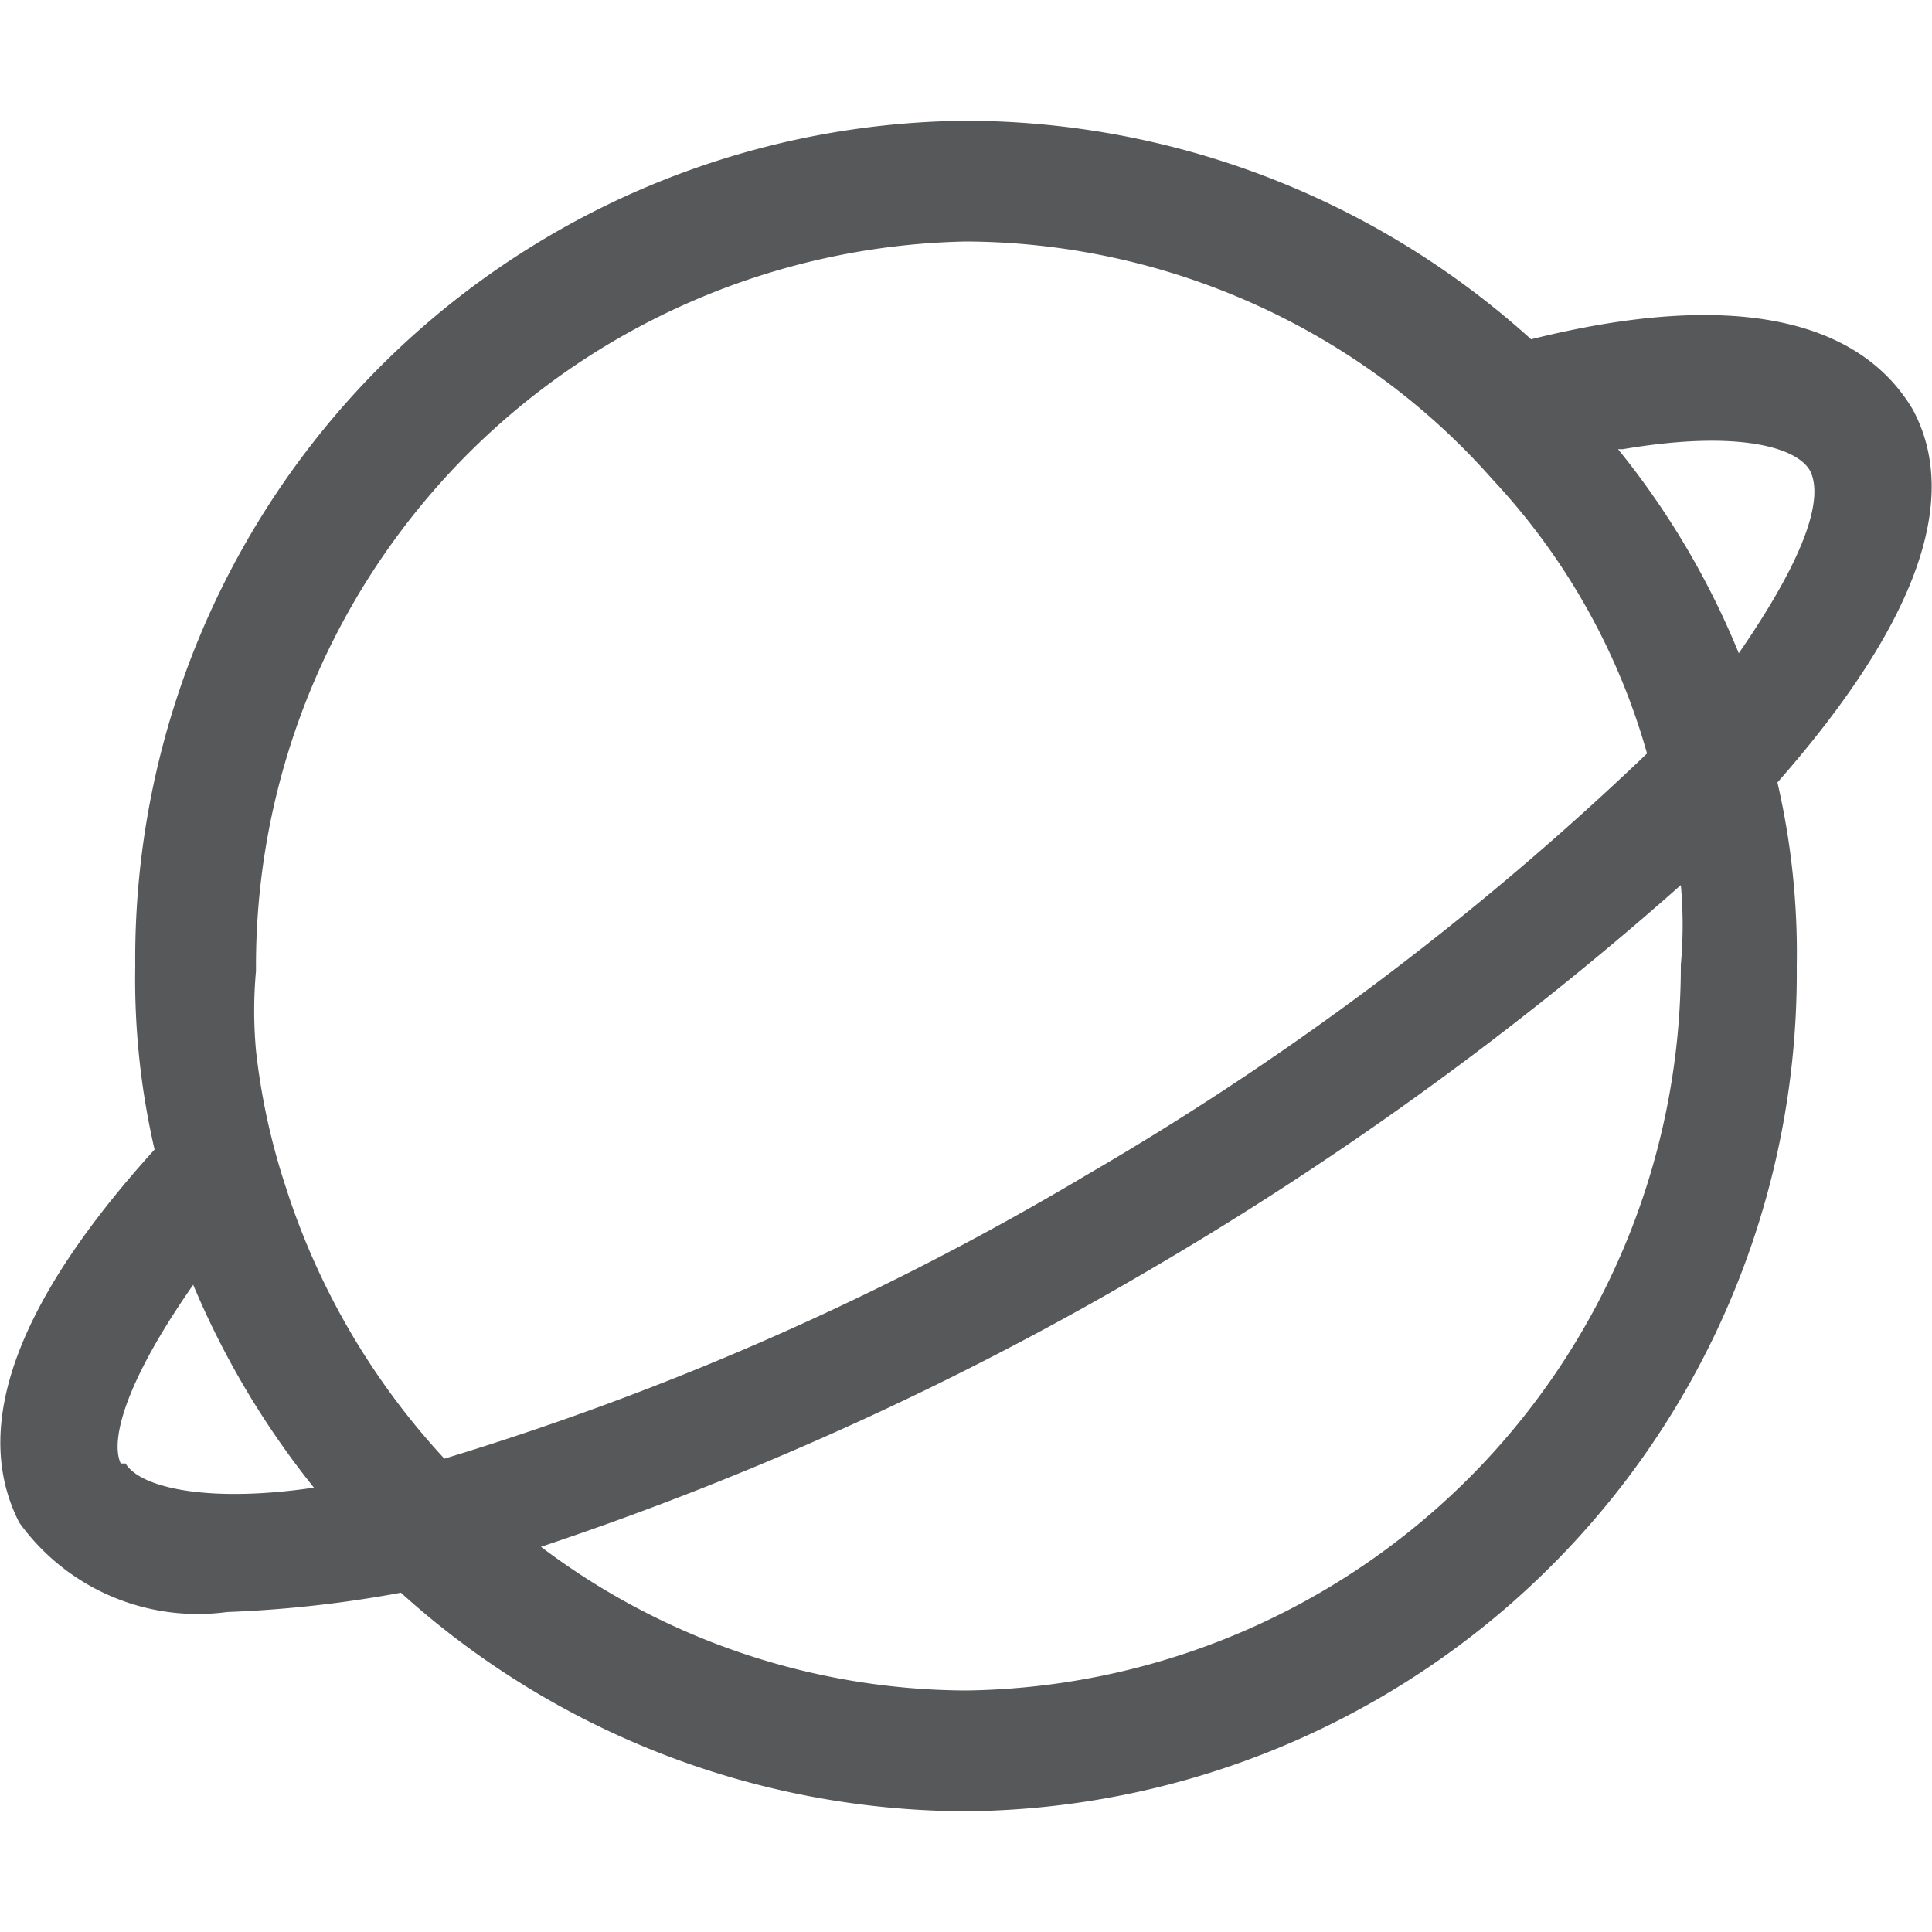 <svg id="图层_1" data-name="图层 1" xmlns="http://www.w3.org/2000/svg" viewBox="0 0 16 16"><defs><style>.cls-1{fill:#1f2022;opacity:0.75;}</style></defs><title>b-网络</title><path class="cls-1" d="M13.44,3.72c1-.17,1.48,0,1.56.2s0,.62-.6,1.49a6.71,6.71,0,0,0-1-1.69M8,14a5.88,5.88,0,0,1-3.52-1.19,26.42,26.42,0,0,0,5-2.27,27.73,27.73,0,0,0,4.44-3.21,3.66,3.66,0,0,1,0,.66A6,6,0,0,1,8,14M2.36,9.81A5.51,5.51,0,0,1,2.12,8.7a3.66,3.66,0,0,1,0-.66A6,6,0,0,1,8,2a5.88,5.88,0,0,1,3.52,1.19,5.74,5.74,0,0,1,.84.78,5.51,5.51,0,0,1,1.28,2.27A24.54,24.54,0,0,1,9,9.73a24,24,0,0,1-5.32,2.35A6,6,0,0,1,2.36,9.81M1,12.12c-.08-.17,0-.62.6-1.48a7,7,0,0,0,1,1.68c-.88.13-1.44,0-1.56-.2M15.84,3.39c-.44-.74-1.48-1-3.16-.58A7,7,0,0,0,8,1,6.94,6.94,0,0,0,1.12,8a6.27,6.27,0,0,0,.16,1.52C.12,10.8-.24,11.83.16,12.61a1.82,1.82,0,0,0,1.72.74,9.89,9.89,0,0,0,1.44-.16A7,7,0,0,0,8,15a6.94,6.94,0,0,0,6.88-7,6.27,6.27,0,0,0-.16-1.52c1.16-1.32,1.52-2.35,1.12-3.09"/></svg>